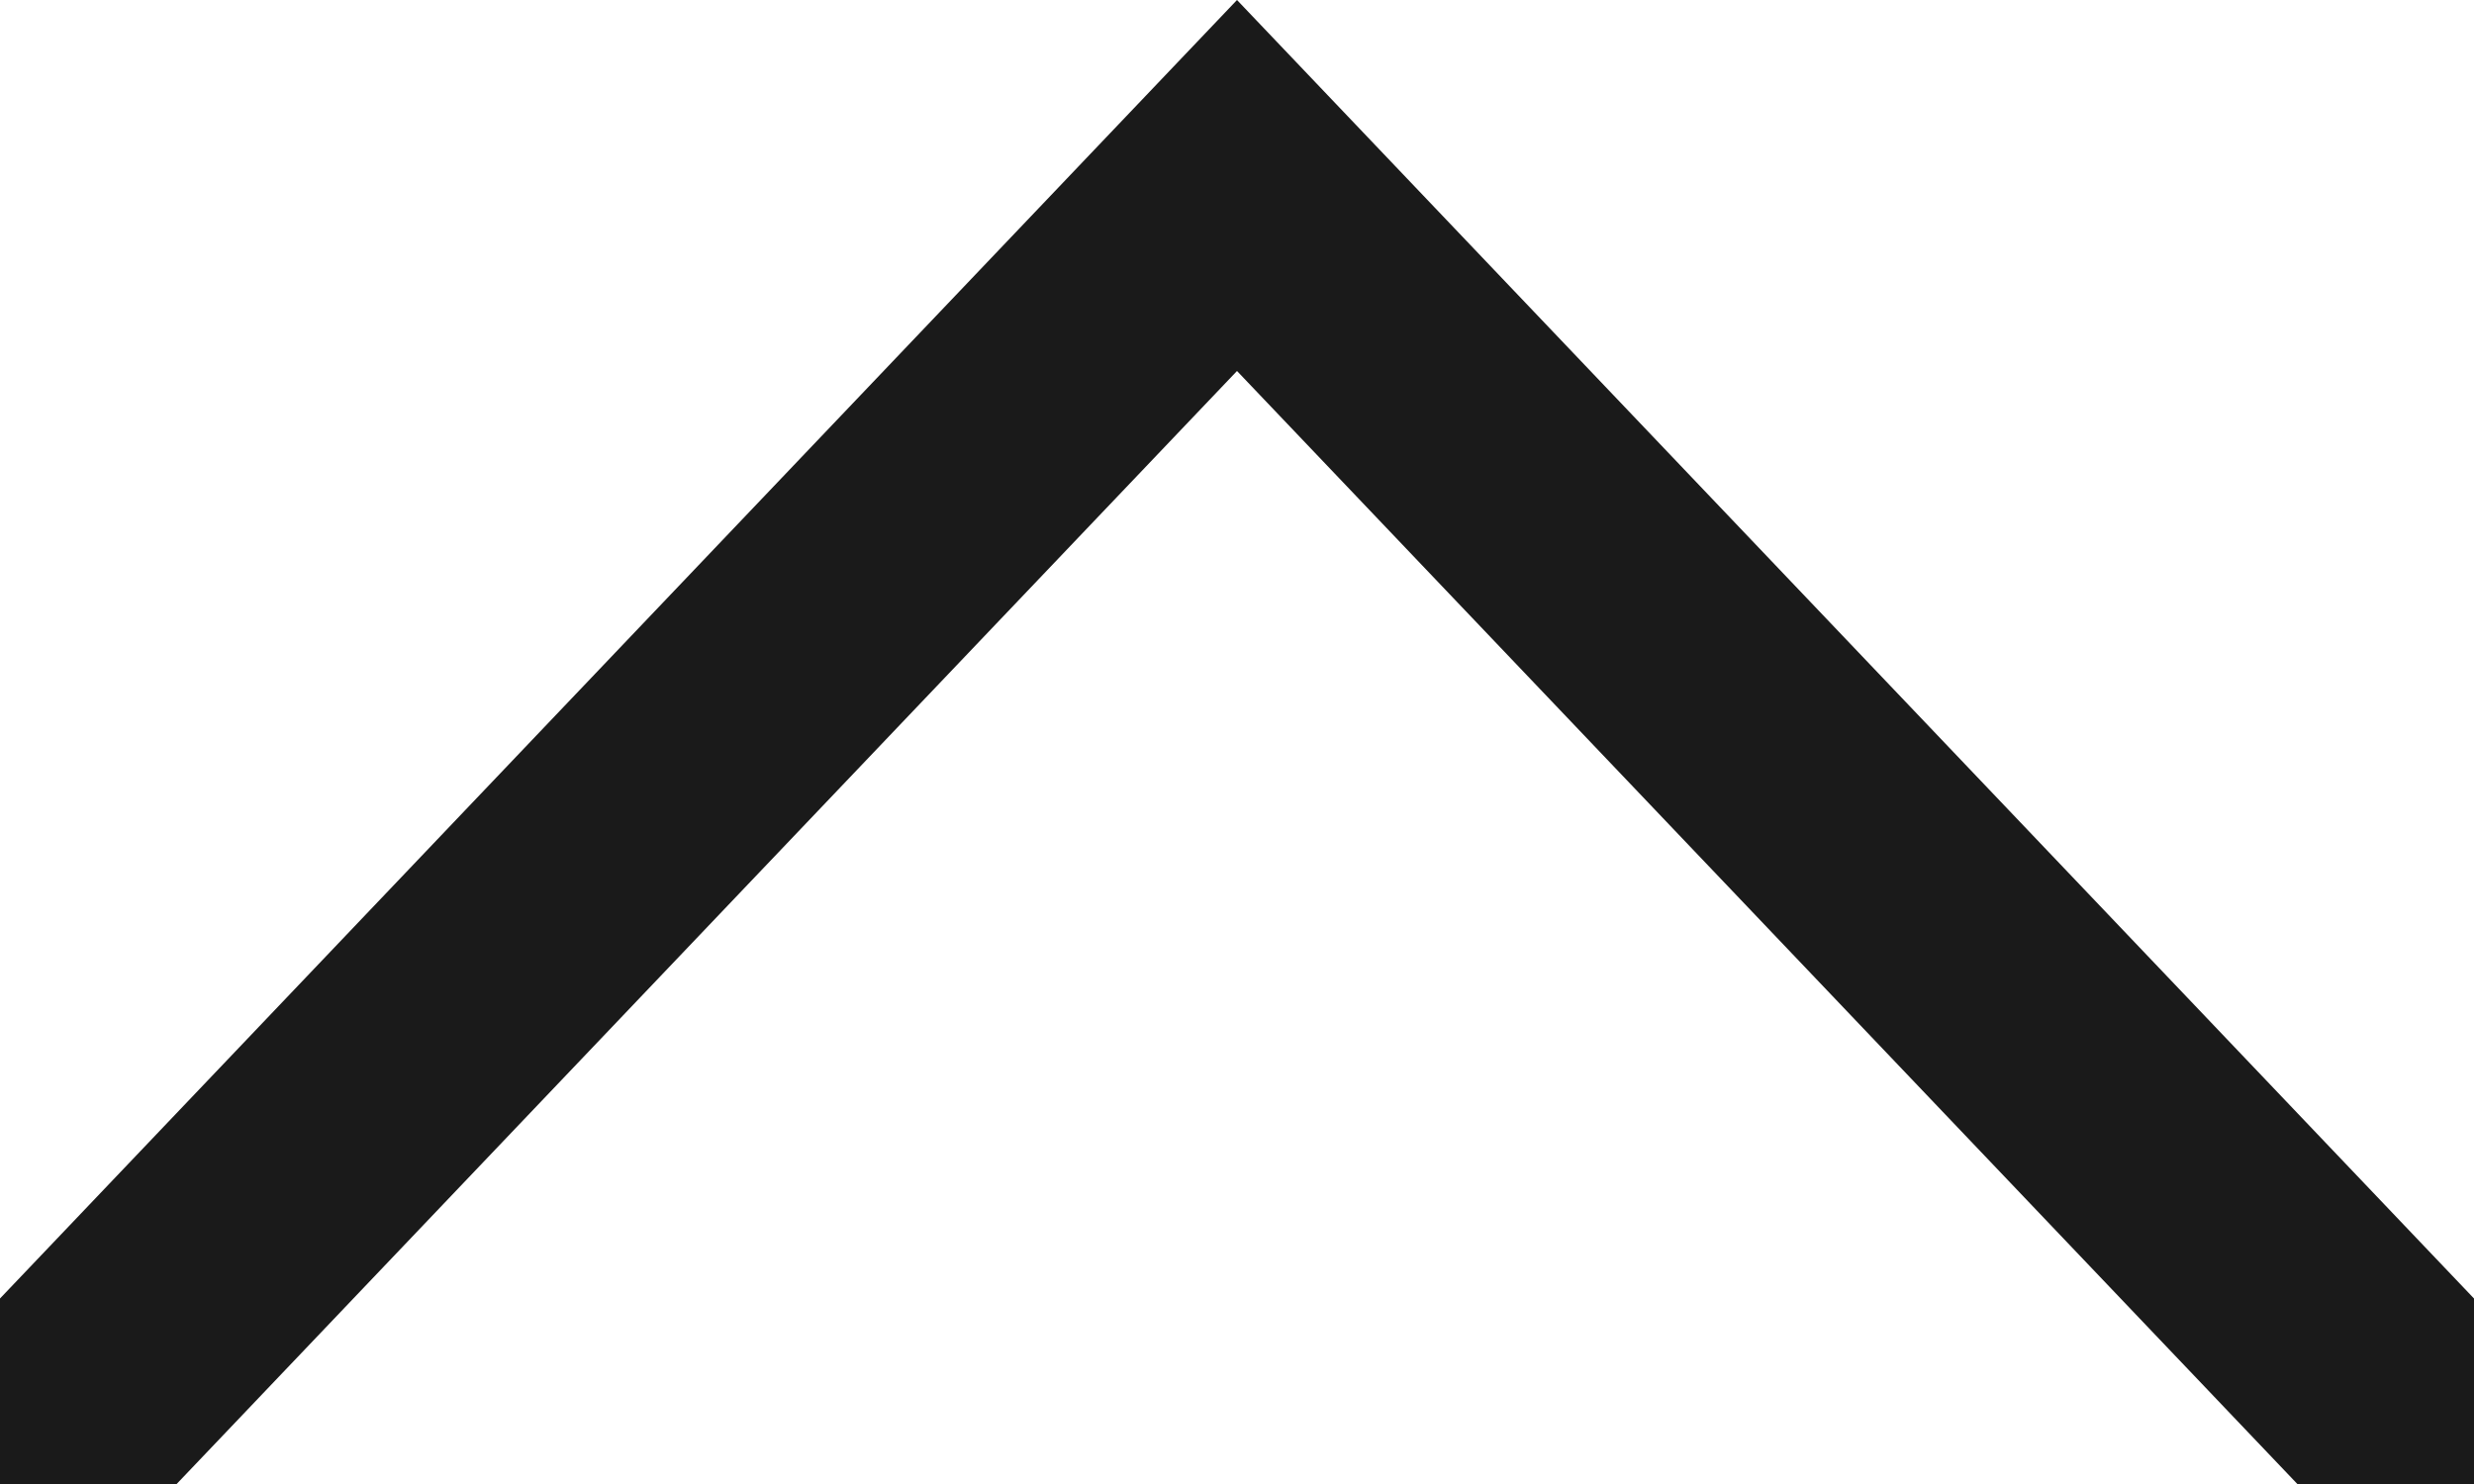 <svg width="10" height="6" viewBox="0 0 10 6" fill="none" xmlns="http://www.w3.org/2000/svg">
<path d="M5 -3.97233e-08L10 5.25L10 6L9.286 6L5 1.5L0.714 6L0 6L-6.55671e-08 5.25L5 -3.97233e-08Z" fill="#1A1A1A"/>
</svg>
